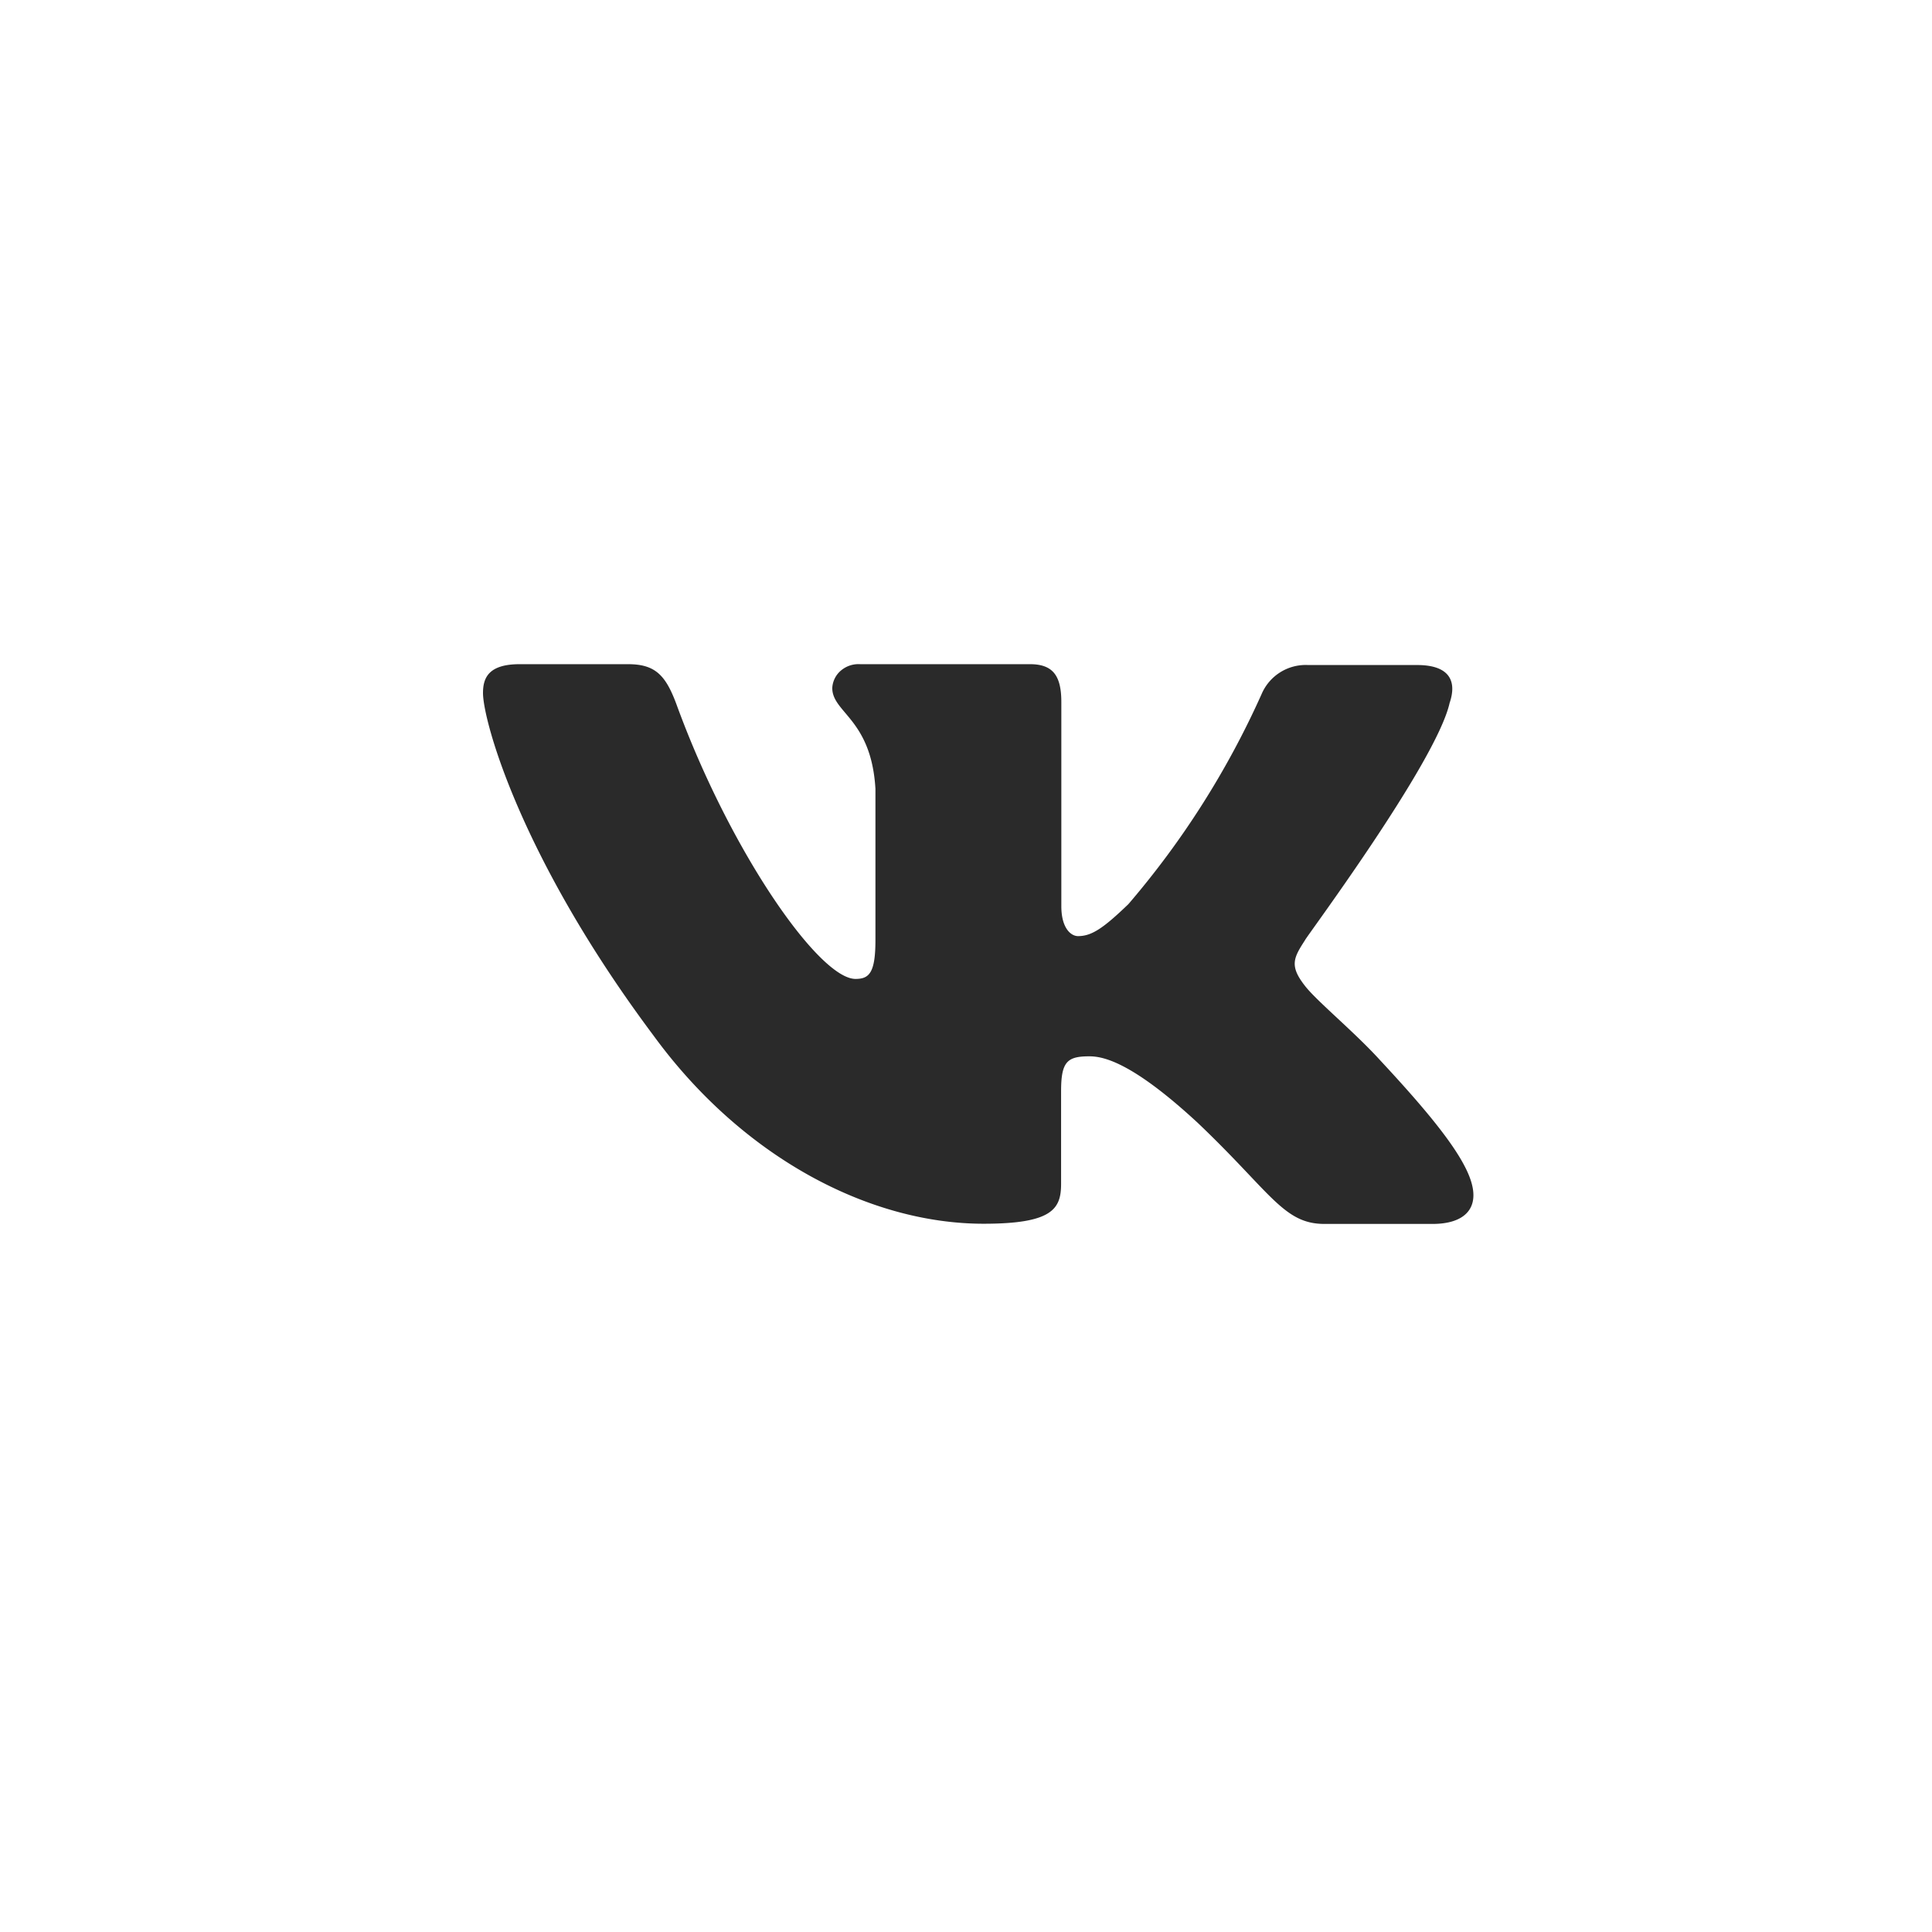 <svg width="32" height="32" viewBox="0 0 32 32" fill="none" xmlns="http://www.w3.org/2000/svg"><path d="M23.73 20.272h-1.795c-.677 0-.888-.526-2.103-1.68-1.057-.976-1.538-1.096-1.787-1.096-.366 0-.47.084-.47.577v1.534c0 .413-.138.662-1.283.662-1.892 0-3.994-1.096-5.47-3.12C8.607 14.186 8 11.925 8 11.479c0-.248.088-.478.607-.478h1.796c.45 0 .622.183.8.661.883 2.426 2.36 4.552 2.967 4.552.226 0 .33-.099.33-.643v-2.506c-.069-1.158-.715-1.257-.715-1.67a.405.405 0 0 1 .144-.289.448.448 0 0 1 .318-.105h2.814c.384 0 .518.197.518.628v3.38c0 .364.158.496.277.496.227 0 .42-.132.834-.53a14.356 14.356 0 0 0 2.207-3.481.794.794 0 0 1 .769-.479h1.806c.538 0 .662.267.538.629-.222.99-2.414 3.927-2.394 3.927-.192.296-.262.427 0 .76.192.248.815.76 1.234 1.22.768.825 1.353 1.52 1.51 1.998.158.478-.119.723-.63.723Z" fill="#2A2A2A"/></svg>